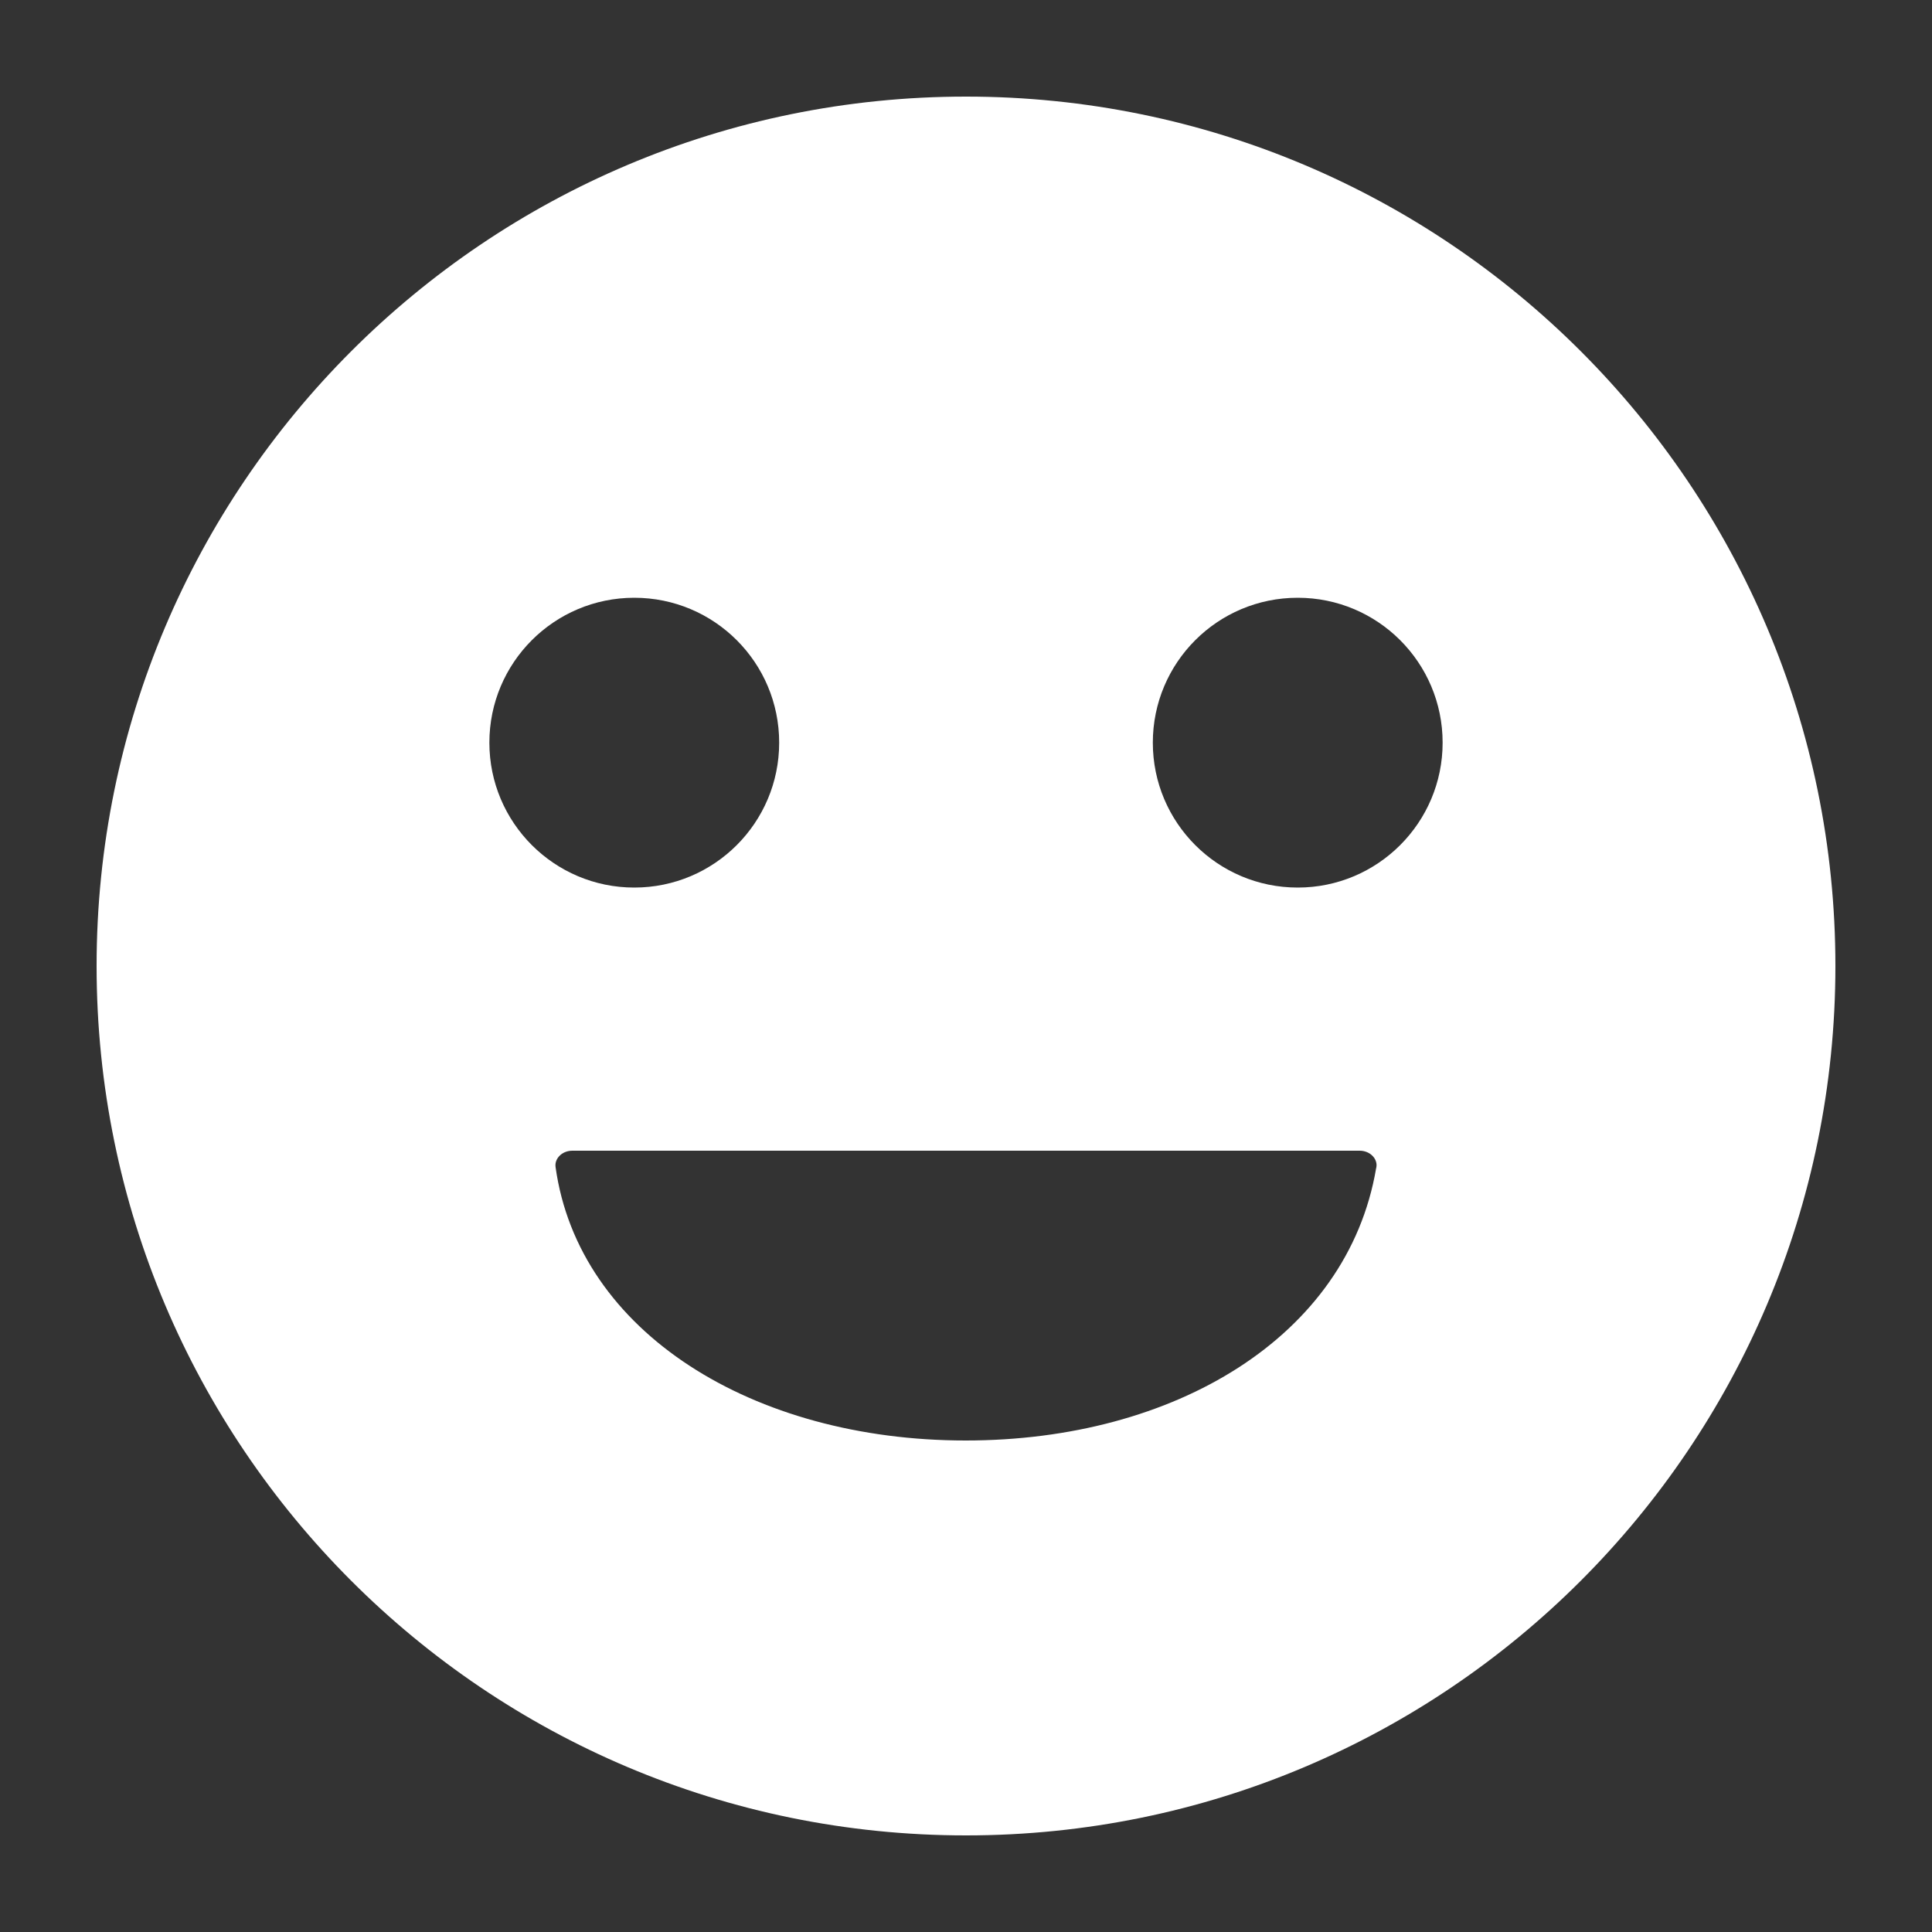 <svg width="20" height="20" viewBox="0 0 20 20" fill="none" xmlns="http://www.w3.org/2000/svg">
<rect x="0" y="0" width="20" height="20" fill="#333333" stroke="none"/>
<path fill-rule="evenodd" clip-rule="evenodd" d="M10 19C5.029 19 1 14.971 1 10C1 5.029 5.029 1 10 1C14.971 1 19 5.029 19 10C19 14.971 14.971 19 10 19ZM8.066 7.688C8.066 8.516 7.395 9.188 6.566 9.188C5.738 9.188 5.066 8.516 5.066 7.688C5.066 6.859 5.738 6.188 6.566 6.188C7.395 6.188 8.066 6.859 8.066 7.688ZM14.934 7.688C14.934 8.516 14.262 9.188 13.434 9.188C12.605 9.188 11.934 8.516 11.934 7.688C11.934 6.859 12.605 6.188 13.434 6.188C14.262 6.188 14.934 6.859 14.934 7.688ZM9.997 14.912C12.159 14.912 13.948 13.838 14.245 12.097C14.248 12.086 14.25 12.075 14.25 12.062C14.25 11.985 14.177 11.912 14.074 11.912H5.926C5.823 11.912 5.75 11.985 5.75 12.062C5.75 12.074 5.751 12.077 5.751 12.08C5.988 13.791 7.795 14.912 9.997 14.912Z" fill="white"/>
<rect width="20" height="20"/>
</svg>
